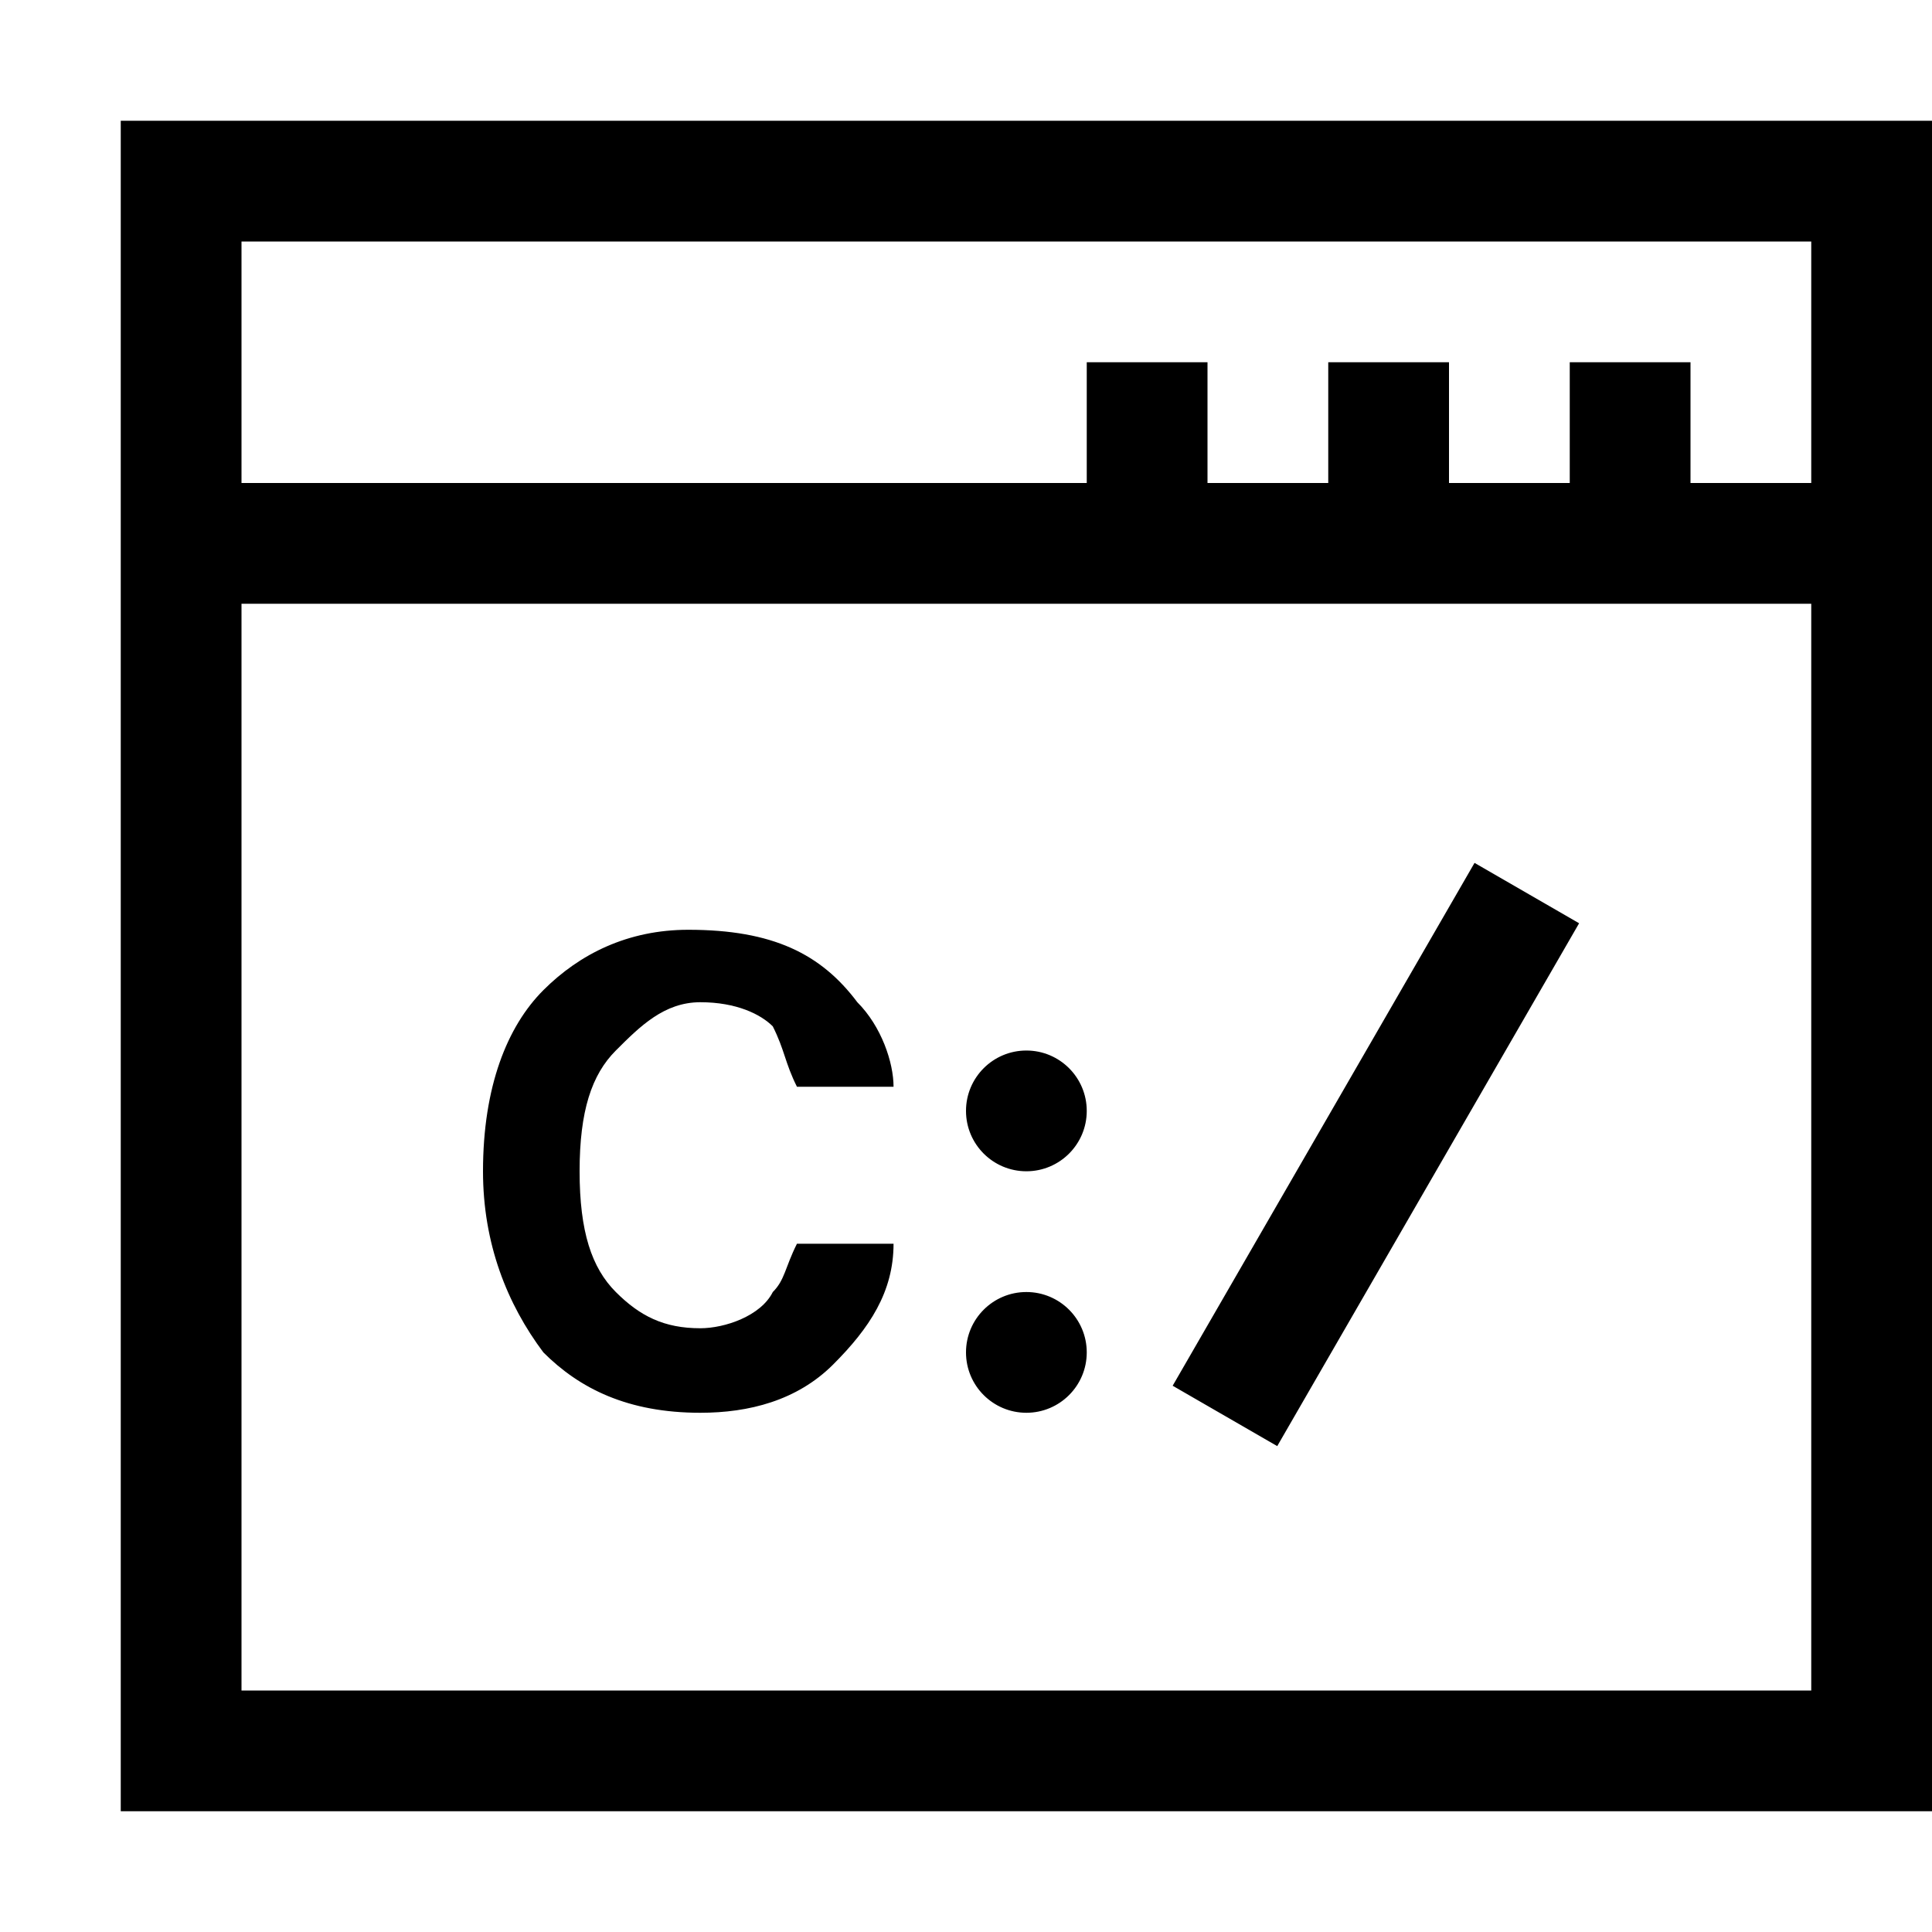 <svg width="64" height="64" viewBox="0 0 1024 1024" xmlns="http://www.w3.org/2000/svg"><path d="M64 64v896h960V64H64zm896 832H128V320h832v576zm0-640h-64v-64h-64v64h-64v-64h-64v64h-64v-64h-64v64H128V128h832v128zM371.2 748.8c25.6 0 51.2-6.4 70.4-25.6s32-38.4 32-64h-51.2c-6.4 12.8-6.4 19.2-12.8 25.6-6.4 12.8-25.6 19.2-38.4 19.2-19.2 0-32-6.4-44.8-19.2s-19.2-32-19.2-64 6.4-51.2 19.2-64c12.8-12.8 25.6-25.6 44.8-25.6s32 6.4 38.4 12.8c6.4 12.8 6.4 19.2 12.8 32h51.2c0-12.8-6.4-32-19.2-44.8-19.2-25.6-44.8-38.4-89.6-38.4-32 0-57.6 12.8-76.8 32s-32 51.2-32 96c0 38.4 12.8 70.4 32 96 19.2 19.2 44.8 32 83.2 32zm204.8-160c0 17.673-14.327 32-32 32s-32-14.327-32-32c0-17.673 14.327-32 32-32s32 14.327 32 32zm0 128c0 17.673-14.327 32-32 32s-32-14.327-32-32c0-17.673 14.327-32 32-32s32 14.327 32 32zm45.536 17.67l160-277.12 55.424 32-160 277.12-55.424-32z"/></svg>